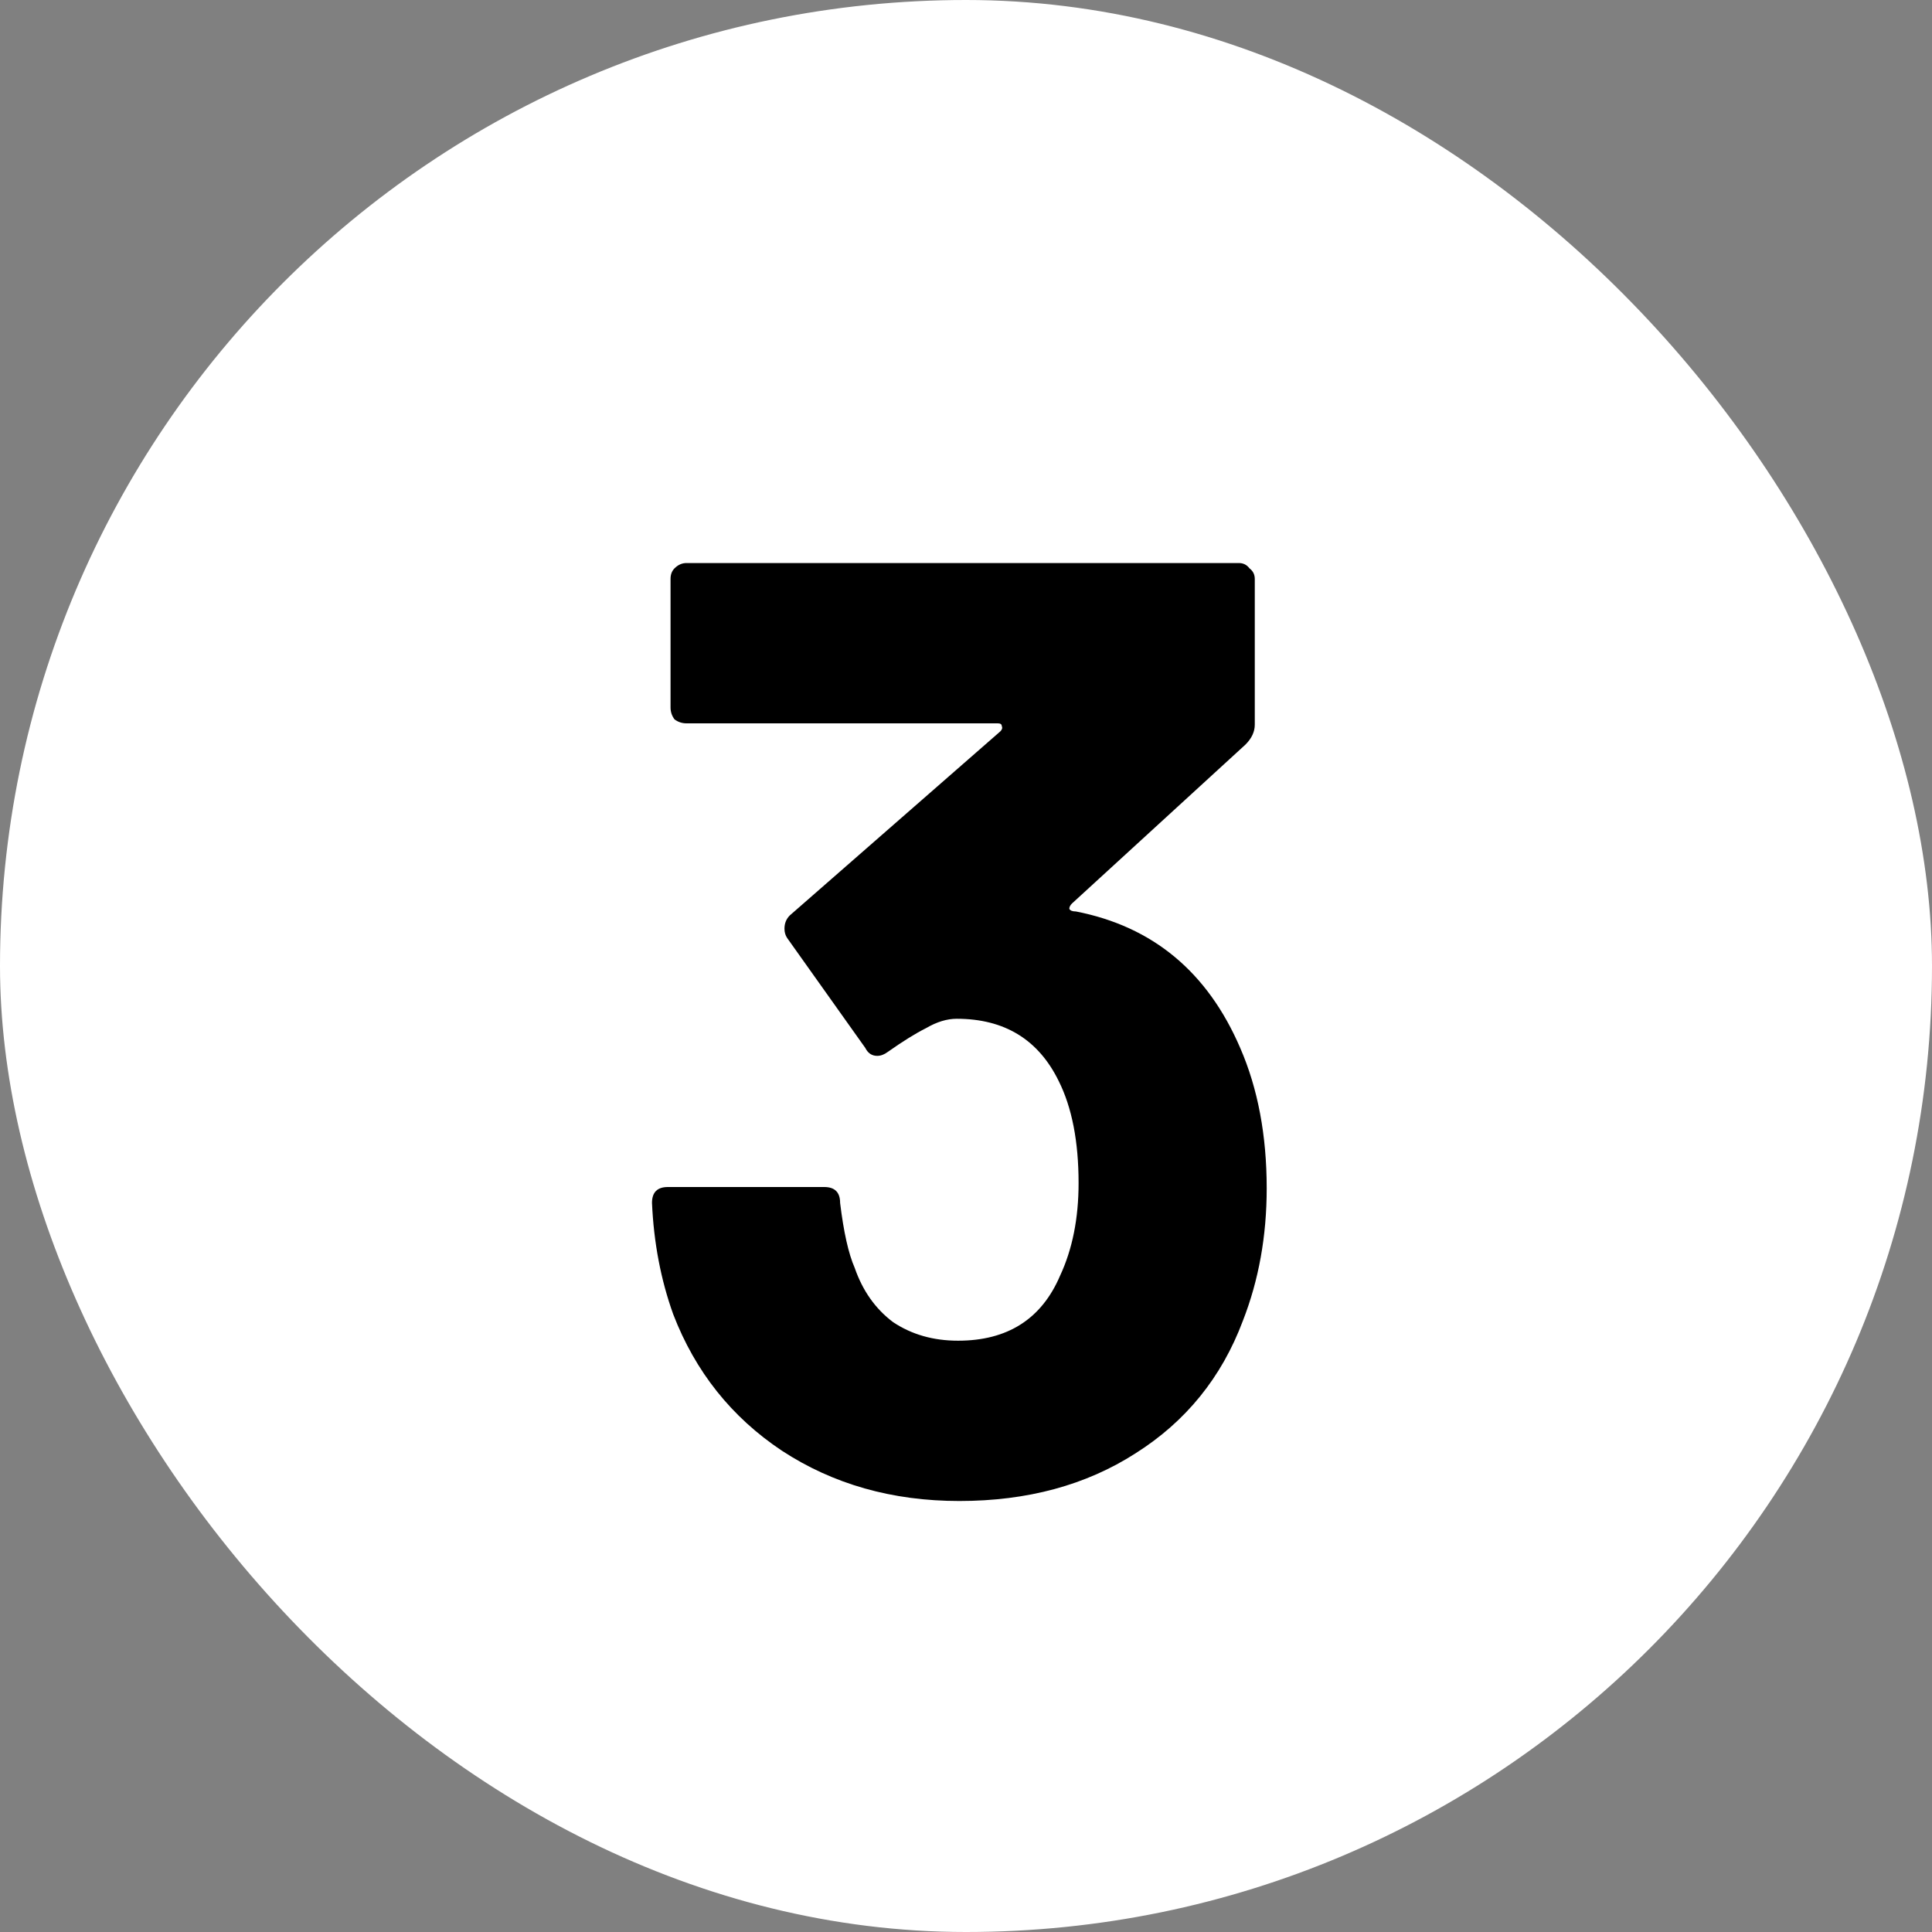 <svg width="70" height="70" viewBox="0 0 70 70" fill="none" xmlns="http://www.w3.org/2000/svg">
<rect x="0" y="0" width="70" height="70" fill="#808080" stroke="none"/>
<rect width="70" height="70" rx="35" fill="white"/>
<path d="M44.935 37.968C45.575 39.44 45.895 41.136 45.895 43.056C45.895 44.784 45.607 46.384 45.031 47.856C44.263 49.904 42.967 51.504 41.143 52.656C39.351 53.808 37.223 54.384 34.759 54.384C32.327 54.384 30.183 53.776 28.327 52.56C26.503 51.344 25.191 49.696 24.391 47.616C23.943 46.368 23.687 45.024 23.623 43.584C23.623 43.2 23.815 43.008 24.199 43.008H29.863C30.247 43.008 30.439 43.2 30.439 43.584C30.567 44.64 30.743 45.424 30.967 45.936C31.255 46.768 31.719 47.424 32.359 47.904C33.031 48.352 33.815 48.576 34.711 48.576C36.503 48.576 37.735 47.792 38.407 46.224C38.855 45.264 39.079 44.144 39.079 42.864C39.079 41.36 38.839 40.128 38.359 39.168C37.623 37.664 36.391 36.912 34.663 36.912C34.311 36.912 33.943 37.024 33.559 37.248C33.175 37.44 32.711 37.728 32.167 38.112C32.039 38.208 31.911 38.256 31.783 38.256C31.591 38.256 31.447 38.16 31.351 37.968L28.519 33.984C28.455 33.888 28.423 33.776 28.423 33.648C28.423 33.456 28.487 33.296 28.615 33.168L36.247 26.496C36.311 26.432 36.327 26.368 36.295 26.304C36.295 26.24 36.247 26.208 36.151 26.208H24.871C24.711 26.208 24.567 26.16 24.439 26.064C24.343 25.936 24.295 25.792 24.295 25.632V20.976C24.295 20.816 24.343 20.688 24.439 20.592C24.567 20.464 24.711 20.4 24.871 20.4H44.887C45.047 20.4 45.175 20.464 45.271 20.592C45.399 20.688 45.463 20.816 45.463 20.976V26.256C45.463 26.512 45.351 26.752 45.127 26.976L38.839 32.736C38.775 32.8 38.743 32.864 38.743 32.928C38.775 32.992 38.855 33.024 38.983 33.024C41.767 33.568 43.751 35.216 44.935 37.968Z" fill="black"/>
</svg>

